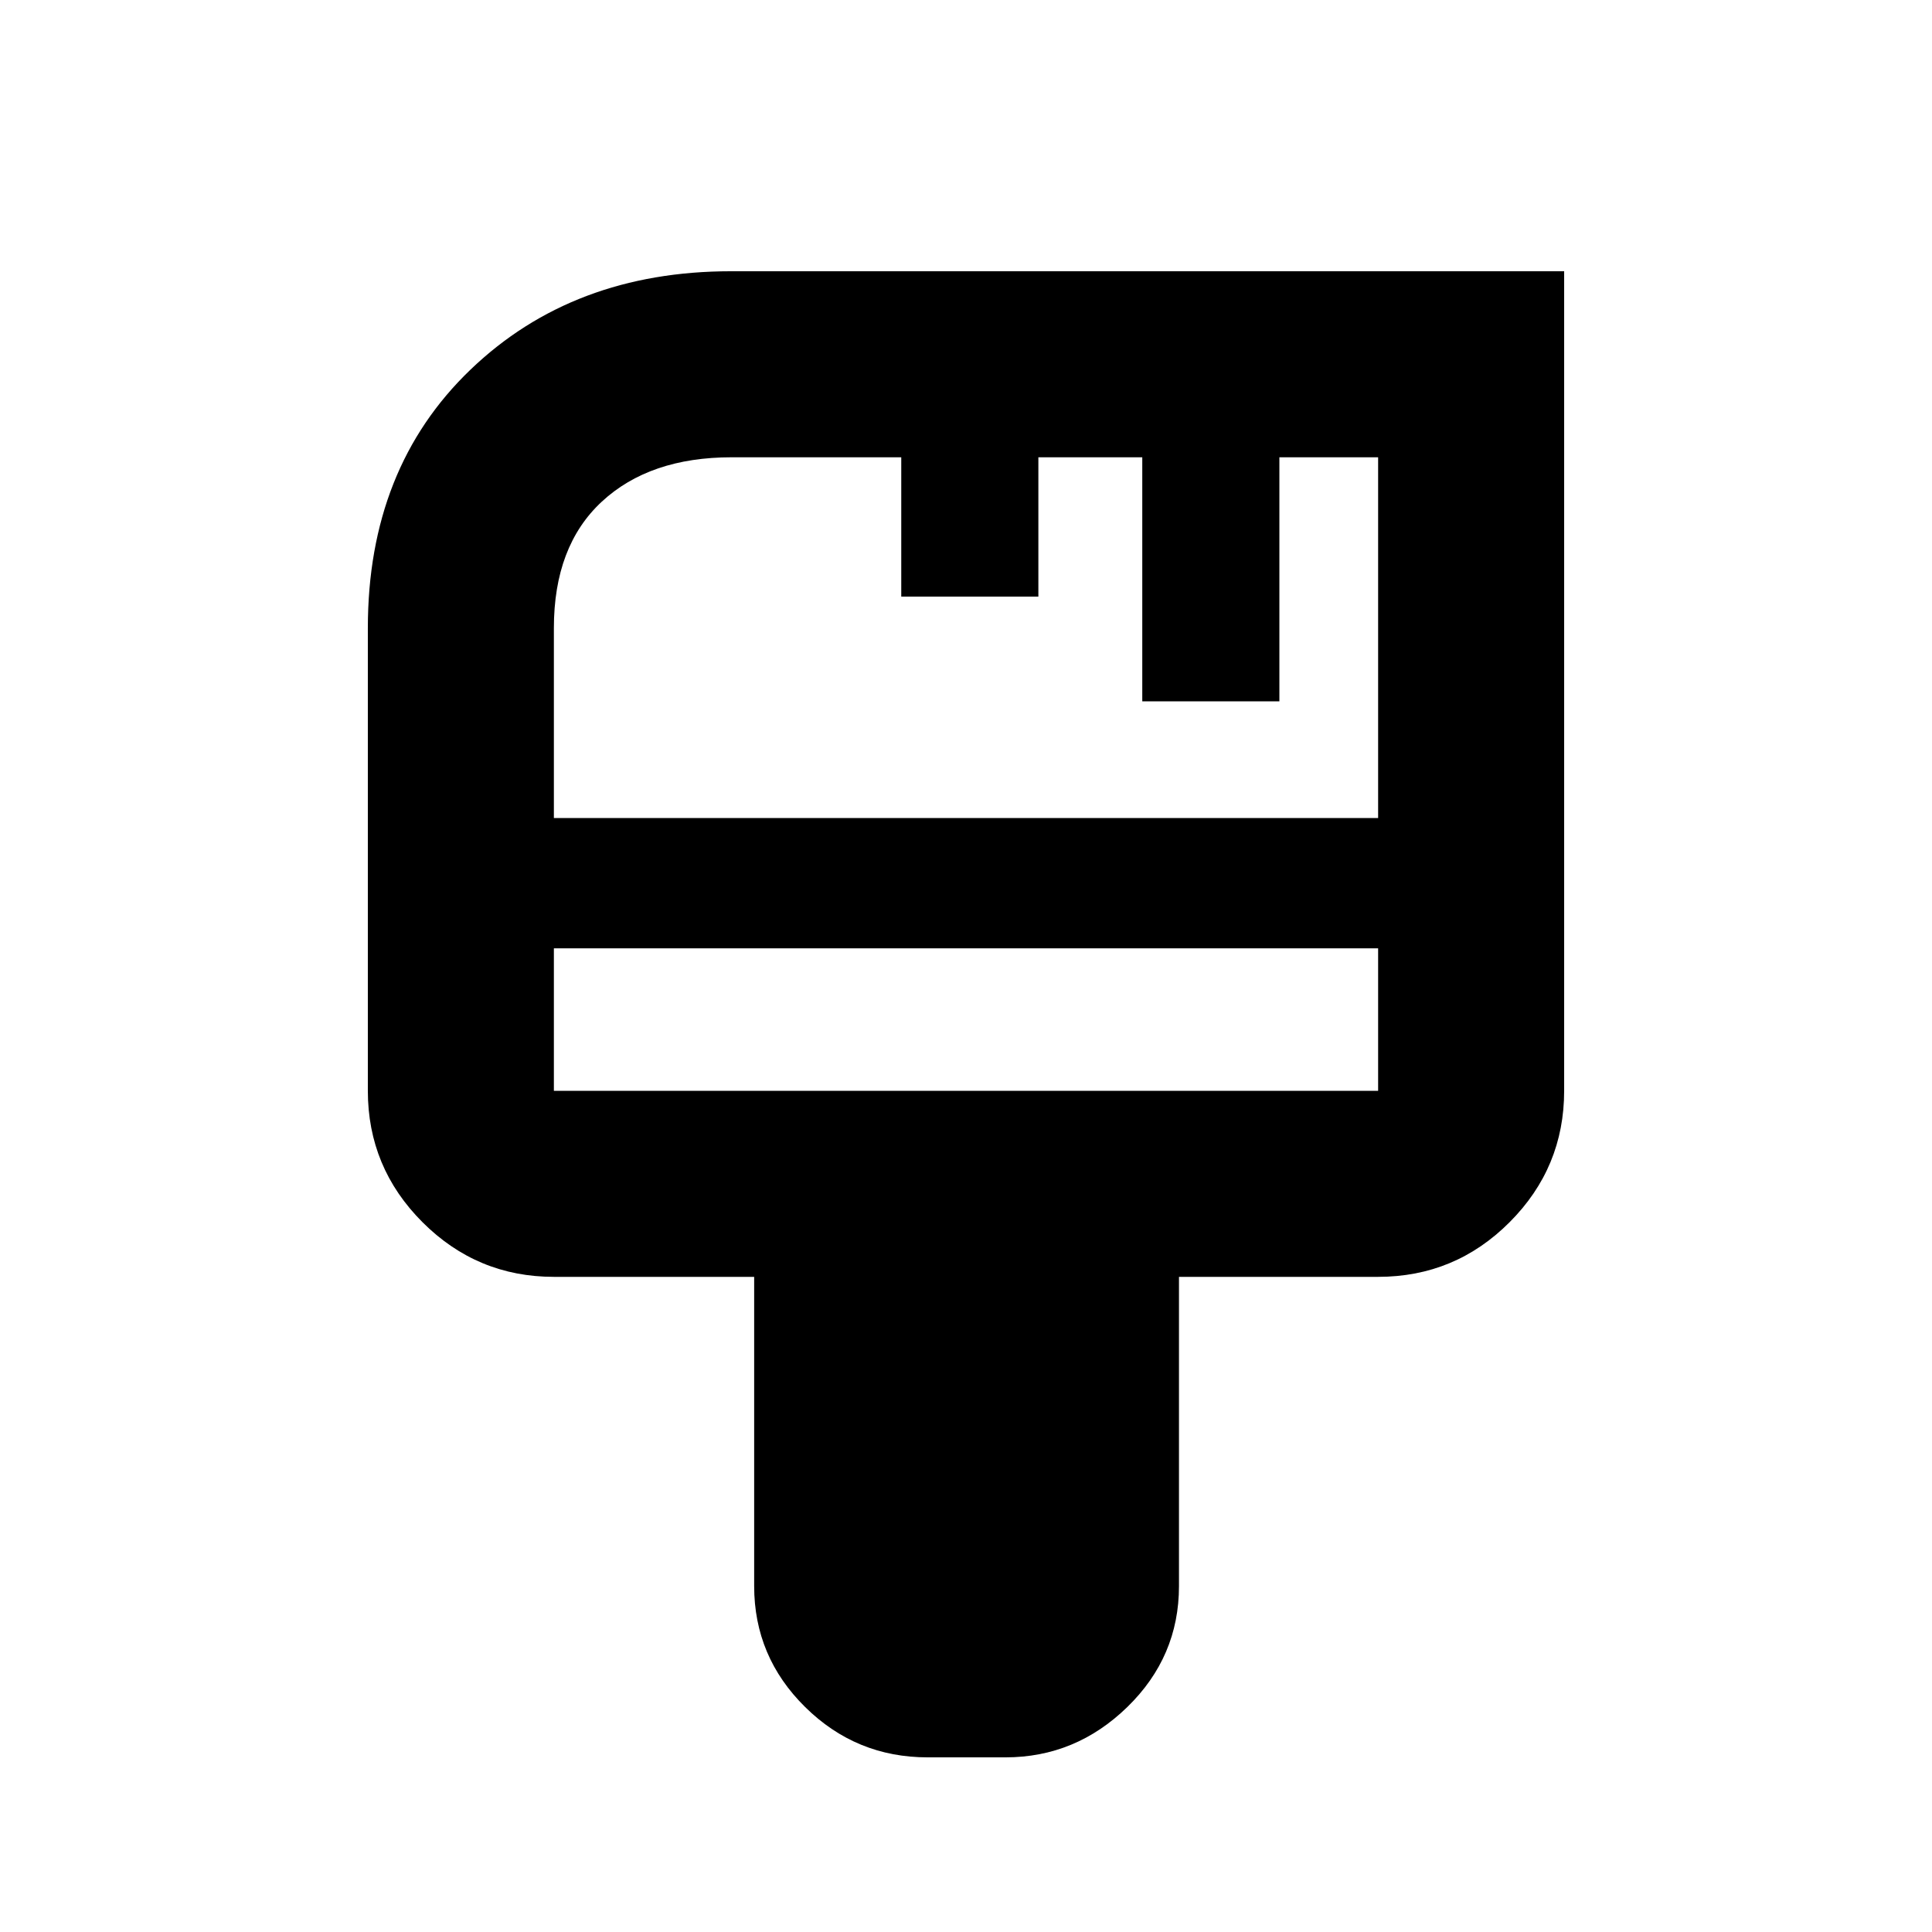 <svg xmlns="http://www.w3.org/2000/svg" height="20" viewBox="0 -960 960 960" width="20"><path d="M460.96-86.78q-35.57 0-60.89-25-25.33-24.99-25.33-60.09v-153.67h-99.52q-38.13 0-65.29-27.16-27.15-27.15-27.15-65.28v-229.91q0-79.48 50.97-128.4 50.96-48.93 129.56-48.93h413.91v407.24q0 38.13-27.1 65.28-27.1 27.16-65.34 27.16h-98.95v153.67q0 35.1-25.68 60.09-25.68 25-60.54 25h-38.65ZM275.22-553.52h409.56v-179.26h-49.06v121.28h-68.13v-121.28h-51.63v69.24h-68.13v-69.24h-84.28q-40.75 0-64.54 22.07-23.79 22.08-23.79 62.82v94.37Zm0 135.54h409.56v-70.8H275.22v70.8Zm0 0v-70.8 70.8Z"/></svg>